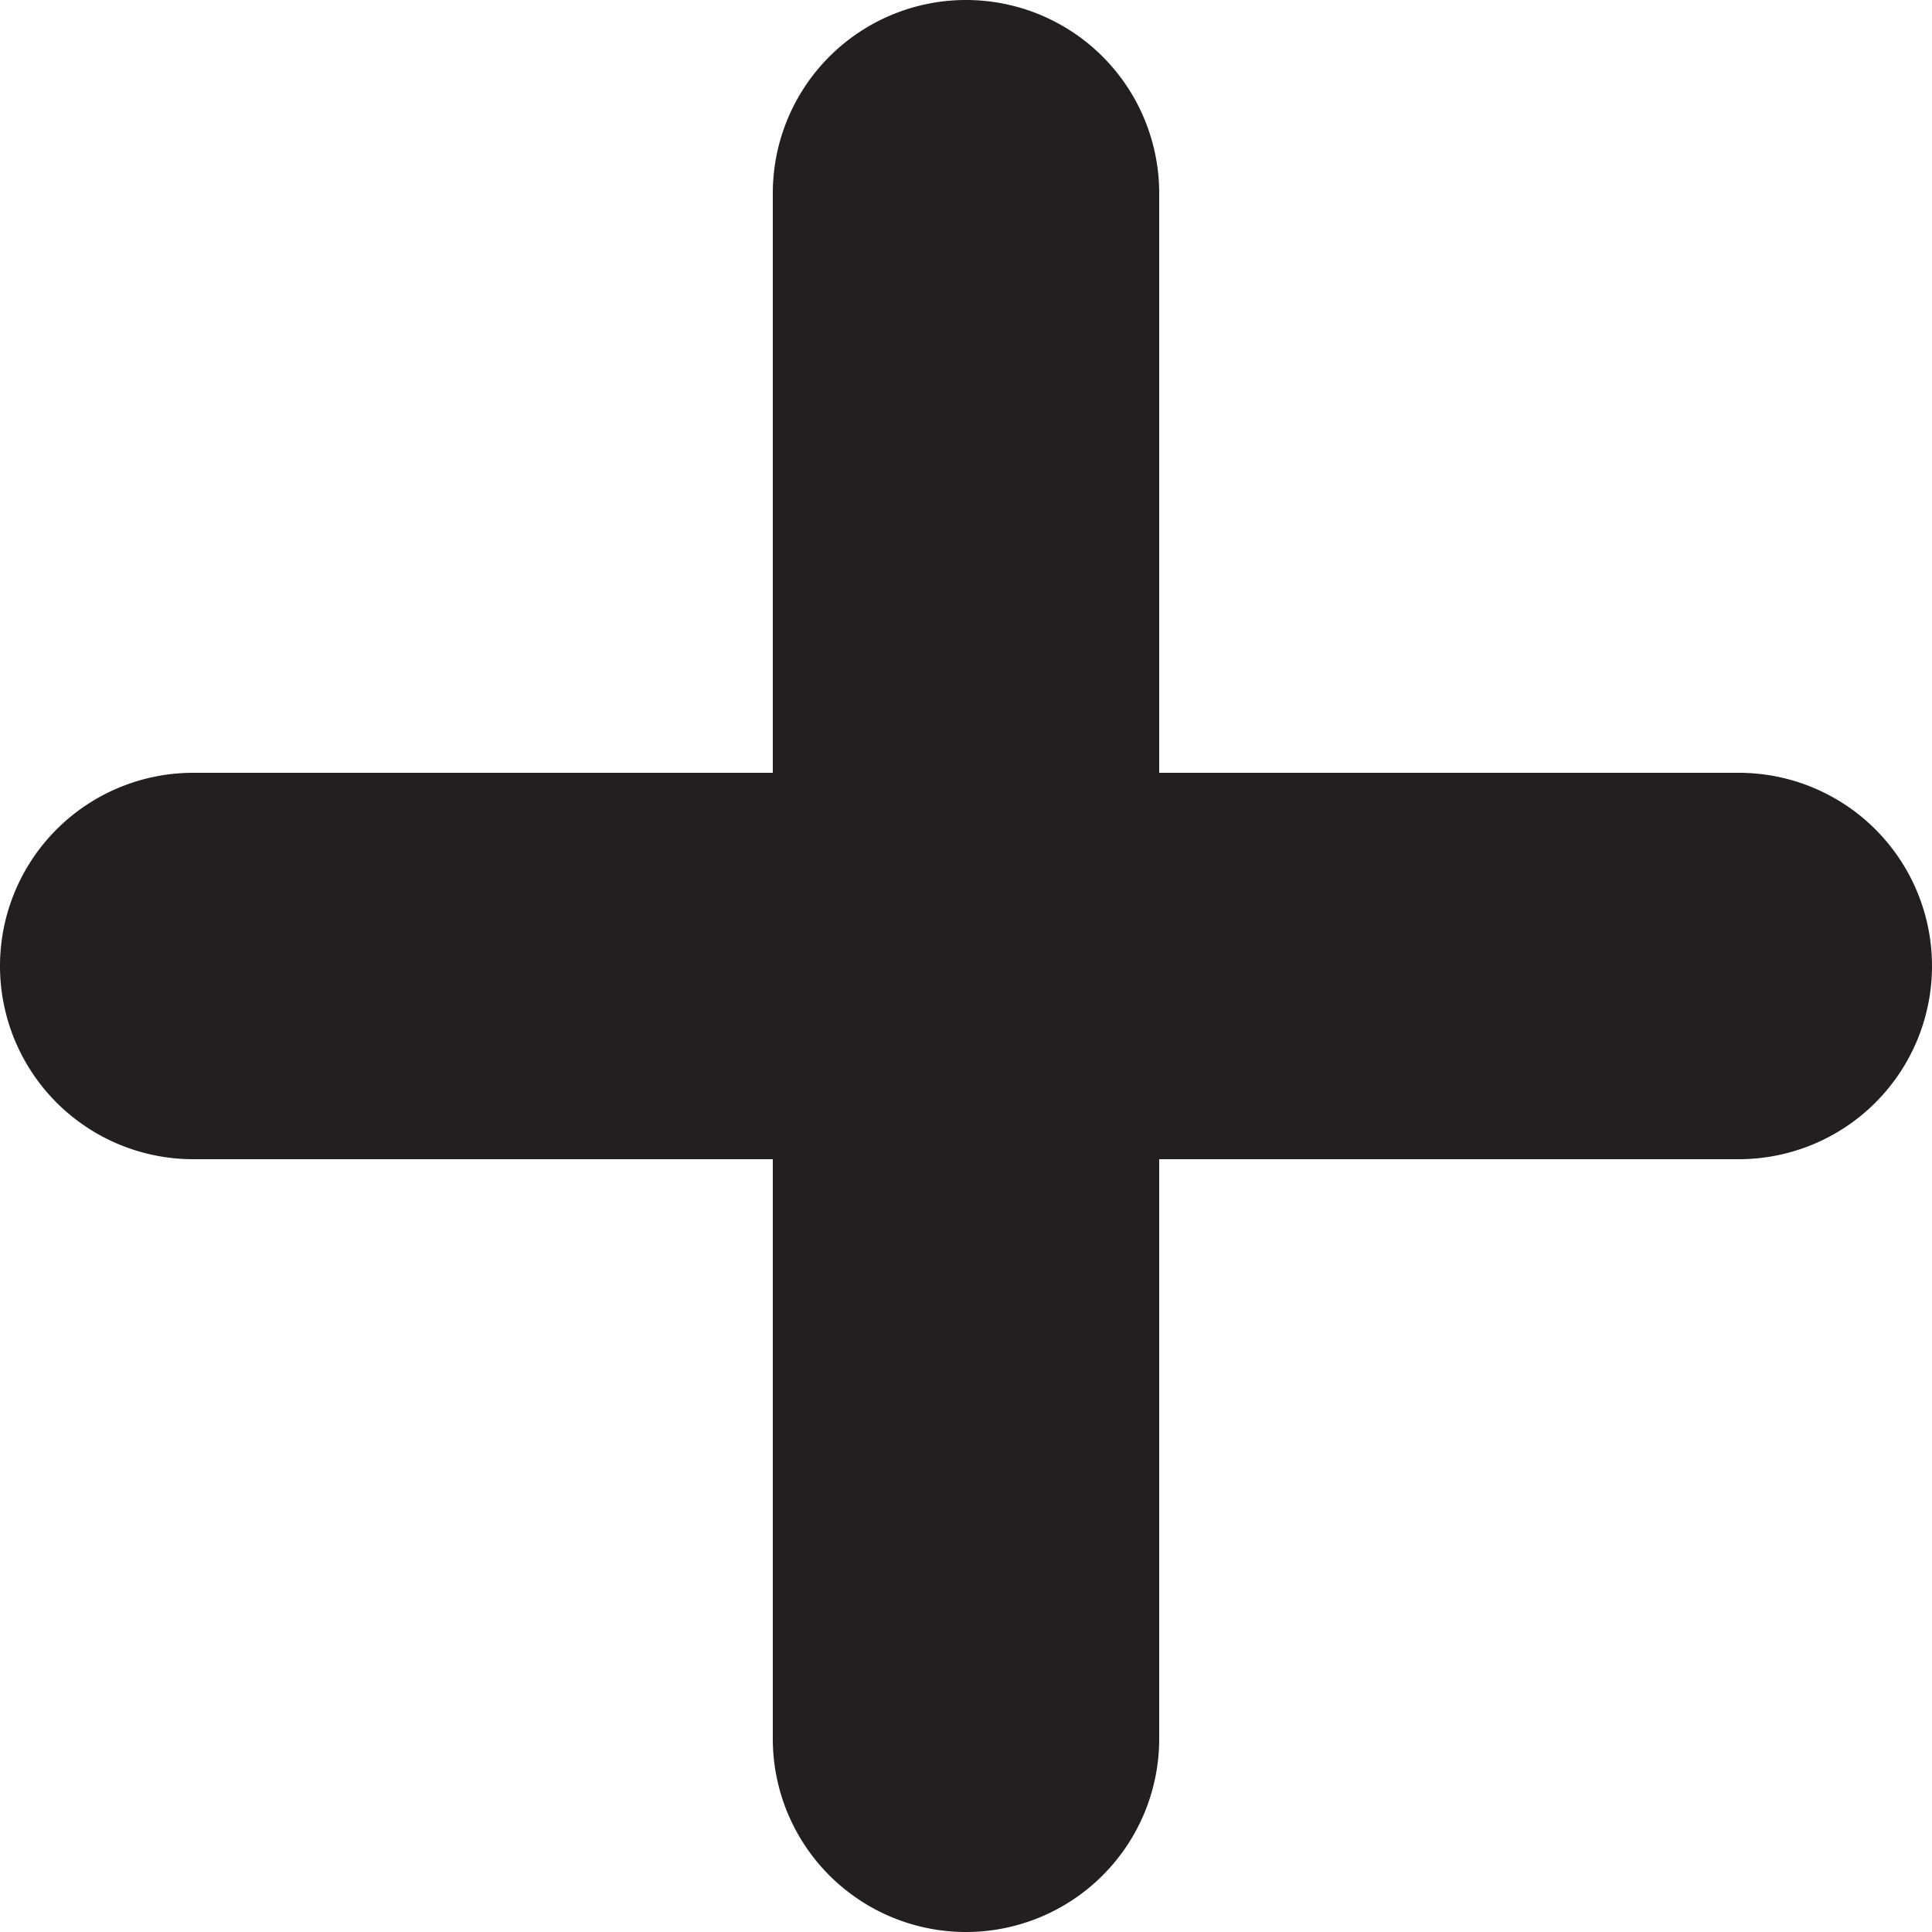 <svg xmlns="http://www.w3.org/2000/svg" fill="none" width="10" height="10" viewBox="0 0 10 10"><path d="M5 0a1 1 0 0 1 1 1v3h3a1 1 0 0 1 0 2H6v3a1 1 0 0 1-2 0V6H1a1 1 0 0 1 0-2h3V1a1 1 0 0 1 1-1Z" fill="#231F20" fill-rule="evenodd" clip-rule="evenodd"/></svg>
